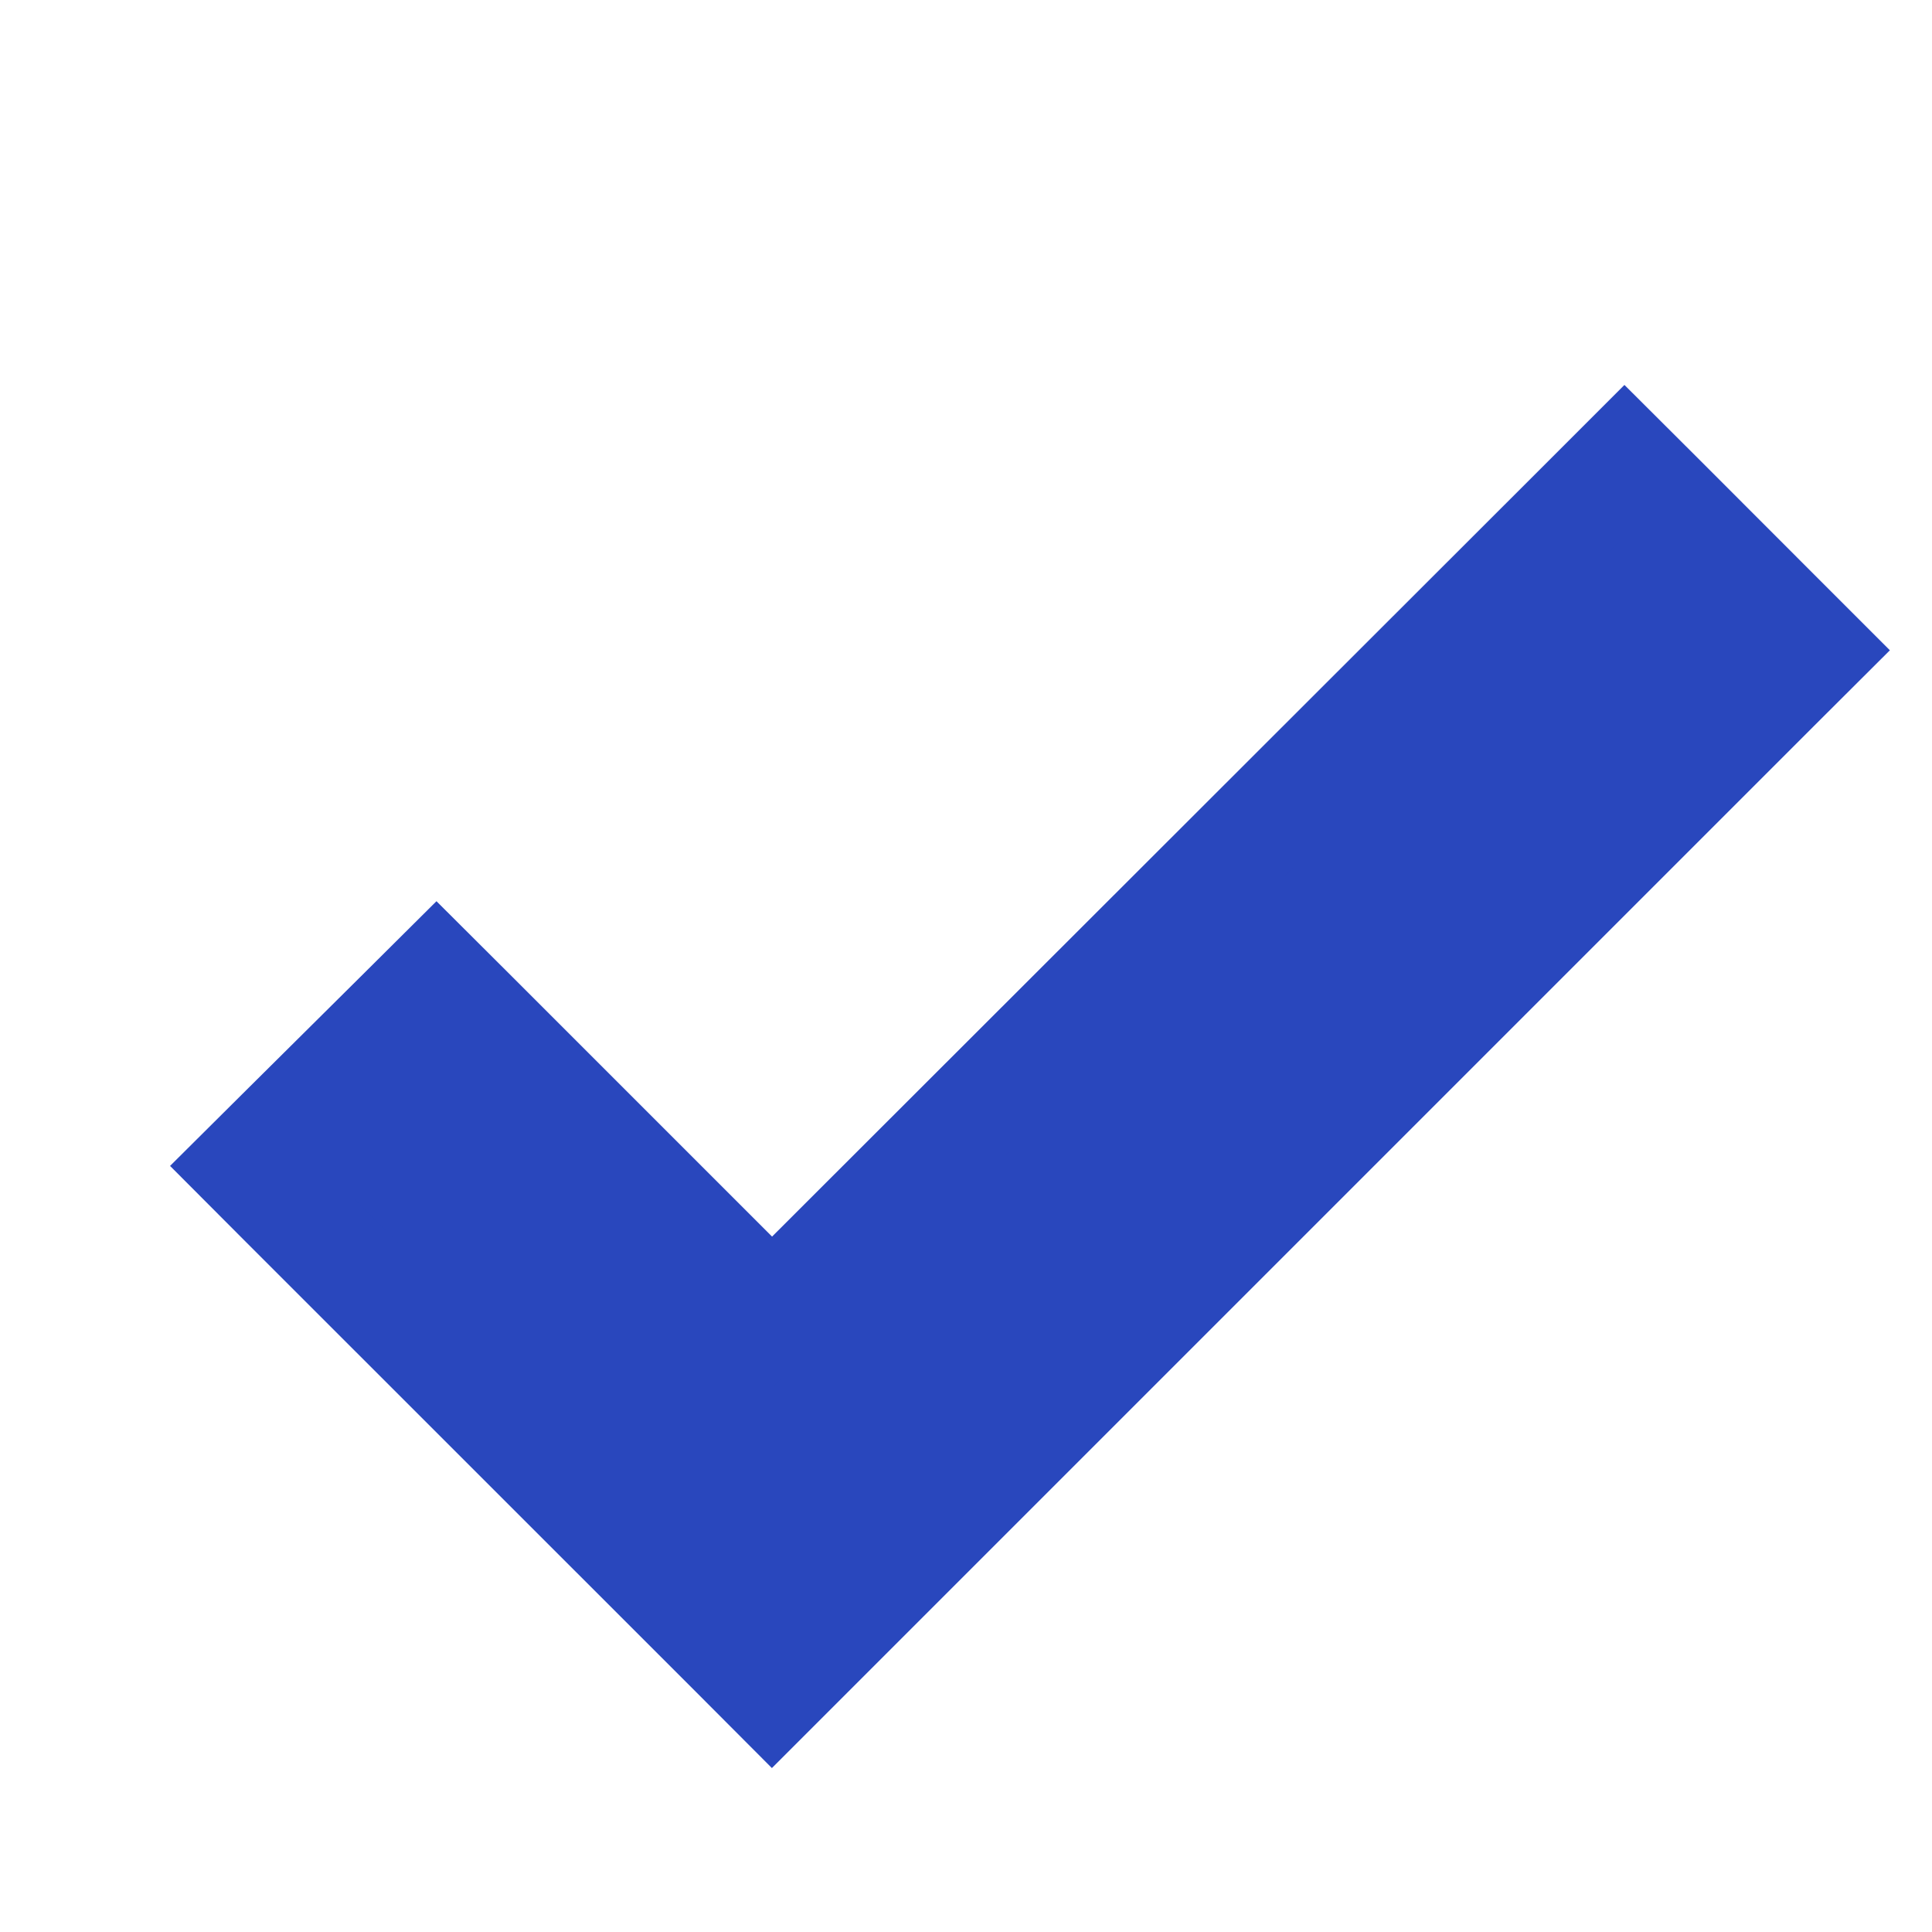 <svg width="16" height="16" viewBox="-1 -1 18 18" fill="none" xmlns="http://www.w3.org/2000/svg">
<path d="M3.419 8.454L3.066 8.102L2.713 8.453L1.648 9.51L1.292 9.864L1.646 10.219L5.839 14.411L6.192 14.765L6.546 14.411L15.546 5.411L15.9 5.058L15.546 4.704L14.489 3.646L14.135 3.293L13.782 3.646L6.193 11.228L3.419 8.454Z" fill="#2947bd" stroke="#2947bd"/>
</svg>
